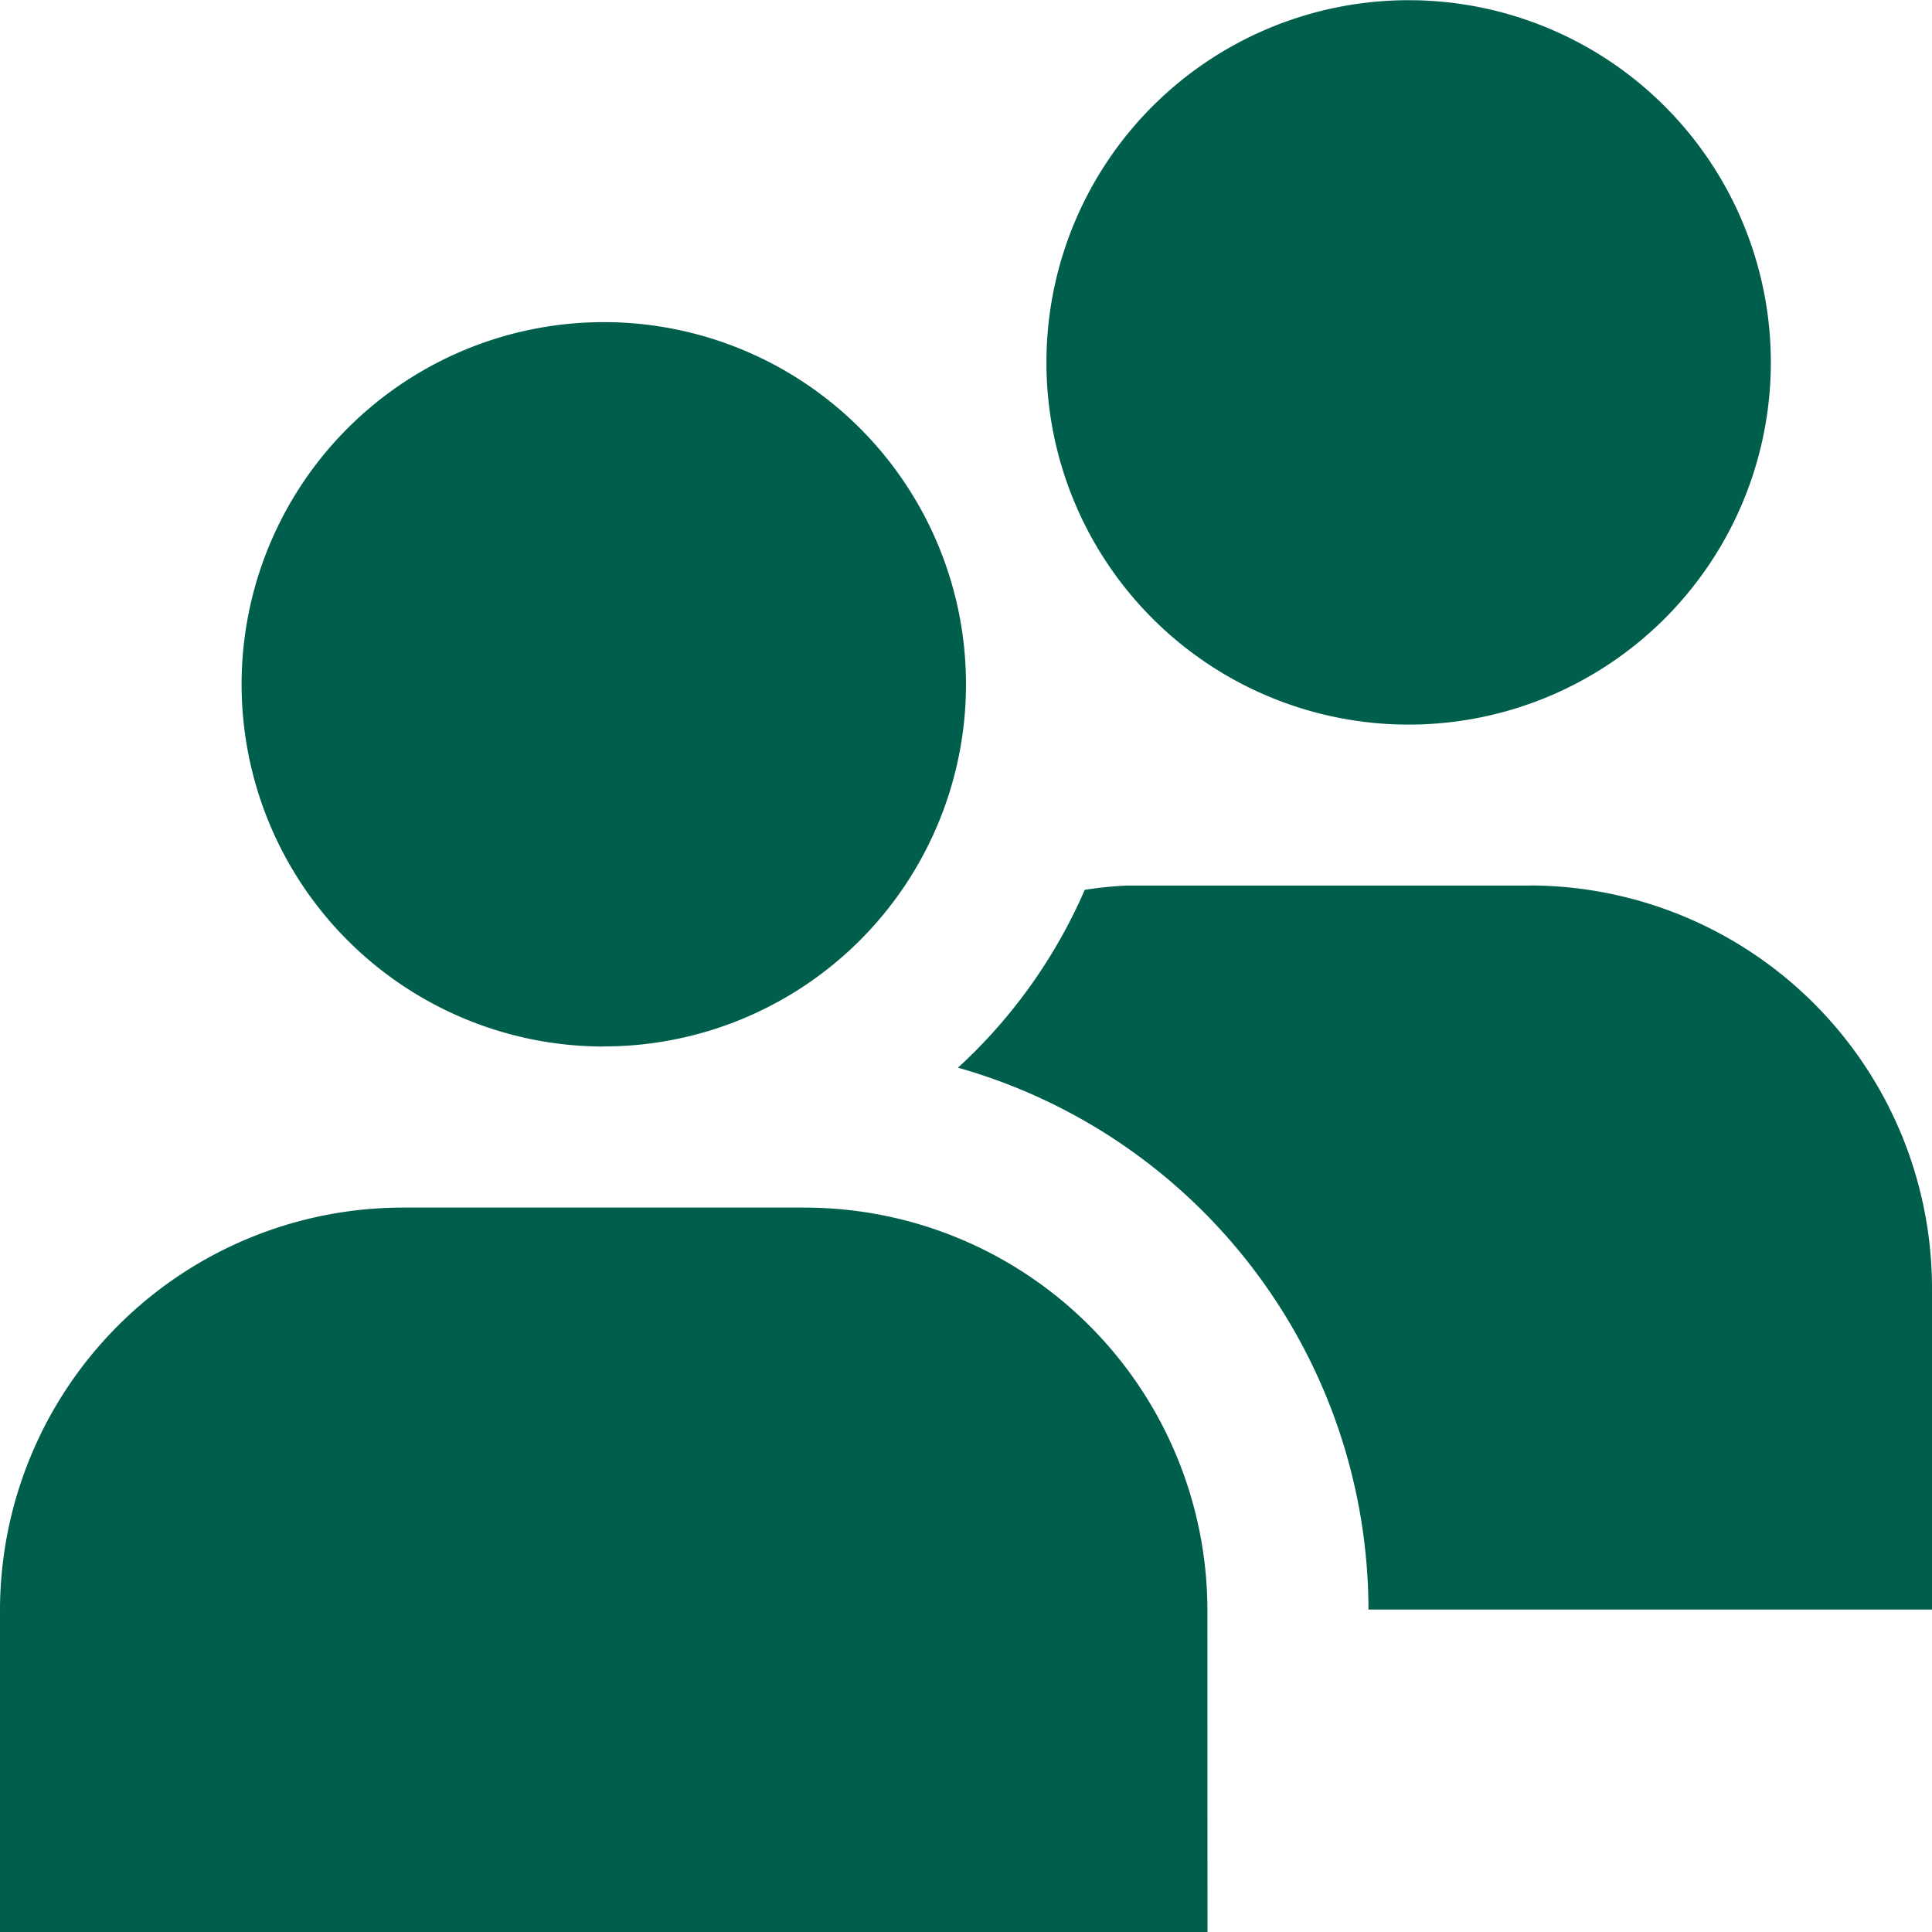 <svg xmlns="http://www.w3.org/2000/svg" width="19" height="19" viewBox="0 0 19 19">
    <path d="M5.937 10.292A3.562 3.562 0 1 1 9.5 6.729a3.562 3.562 0 0 1-3.562 3.562zm5.937 5.542a3.963 3.963 0 0 0-3.958-3.958H3.958A3.963 3.963 0 0 0 0 15.833V19h11.875zm1.979-8.708a3.562 3.562 0 1 1 3.562-3.562 3.562 3.562 0 0 1-3.562 3.562zm1.188 1.583h-3.958a3.8 3.8 0 0 0-.415.042A5.157 5.157 0 0 1 9.421 10.5a5.548 5.548 0 0 1 4.037 5.329H19v-3.162a3.963 3.963 0 0 0-3.958-3.959z" style="fill:#005e4d"/>
</svg>
